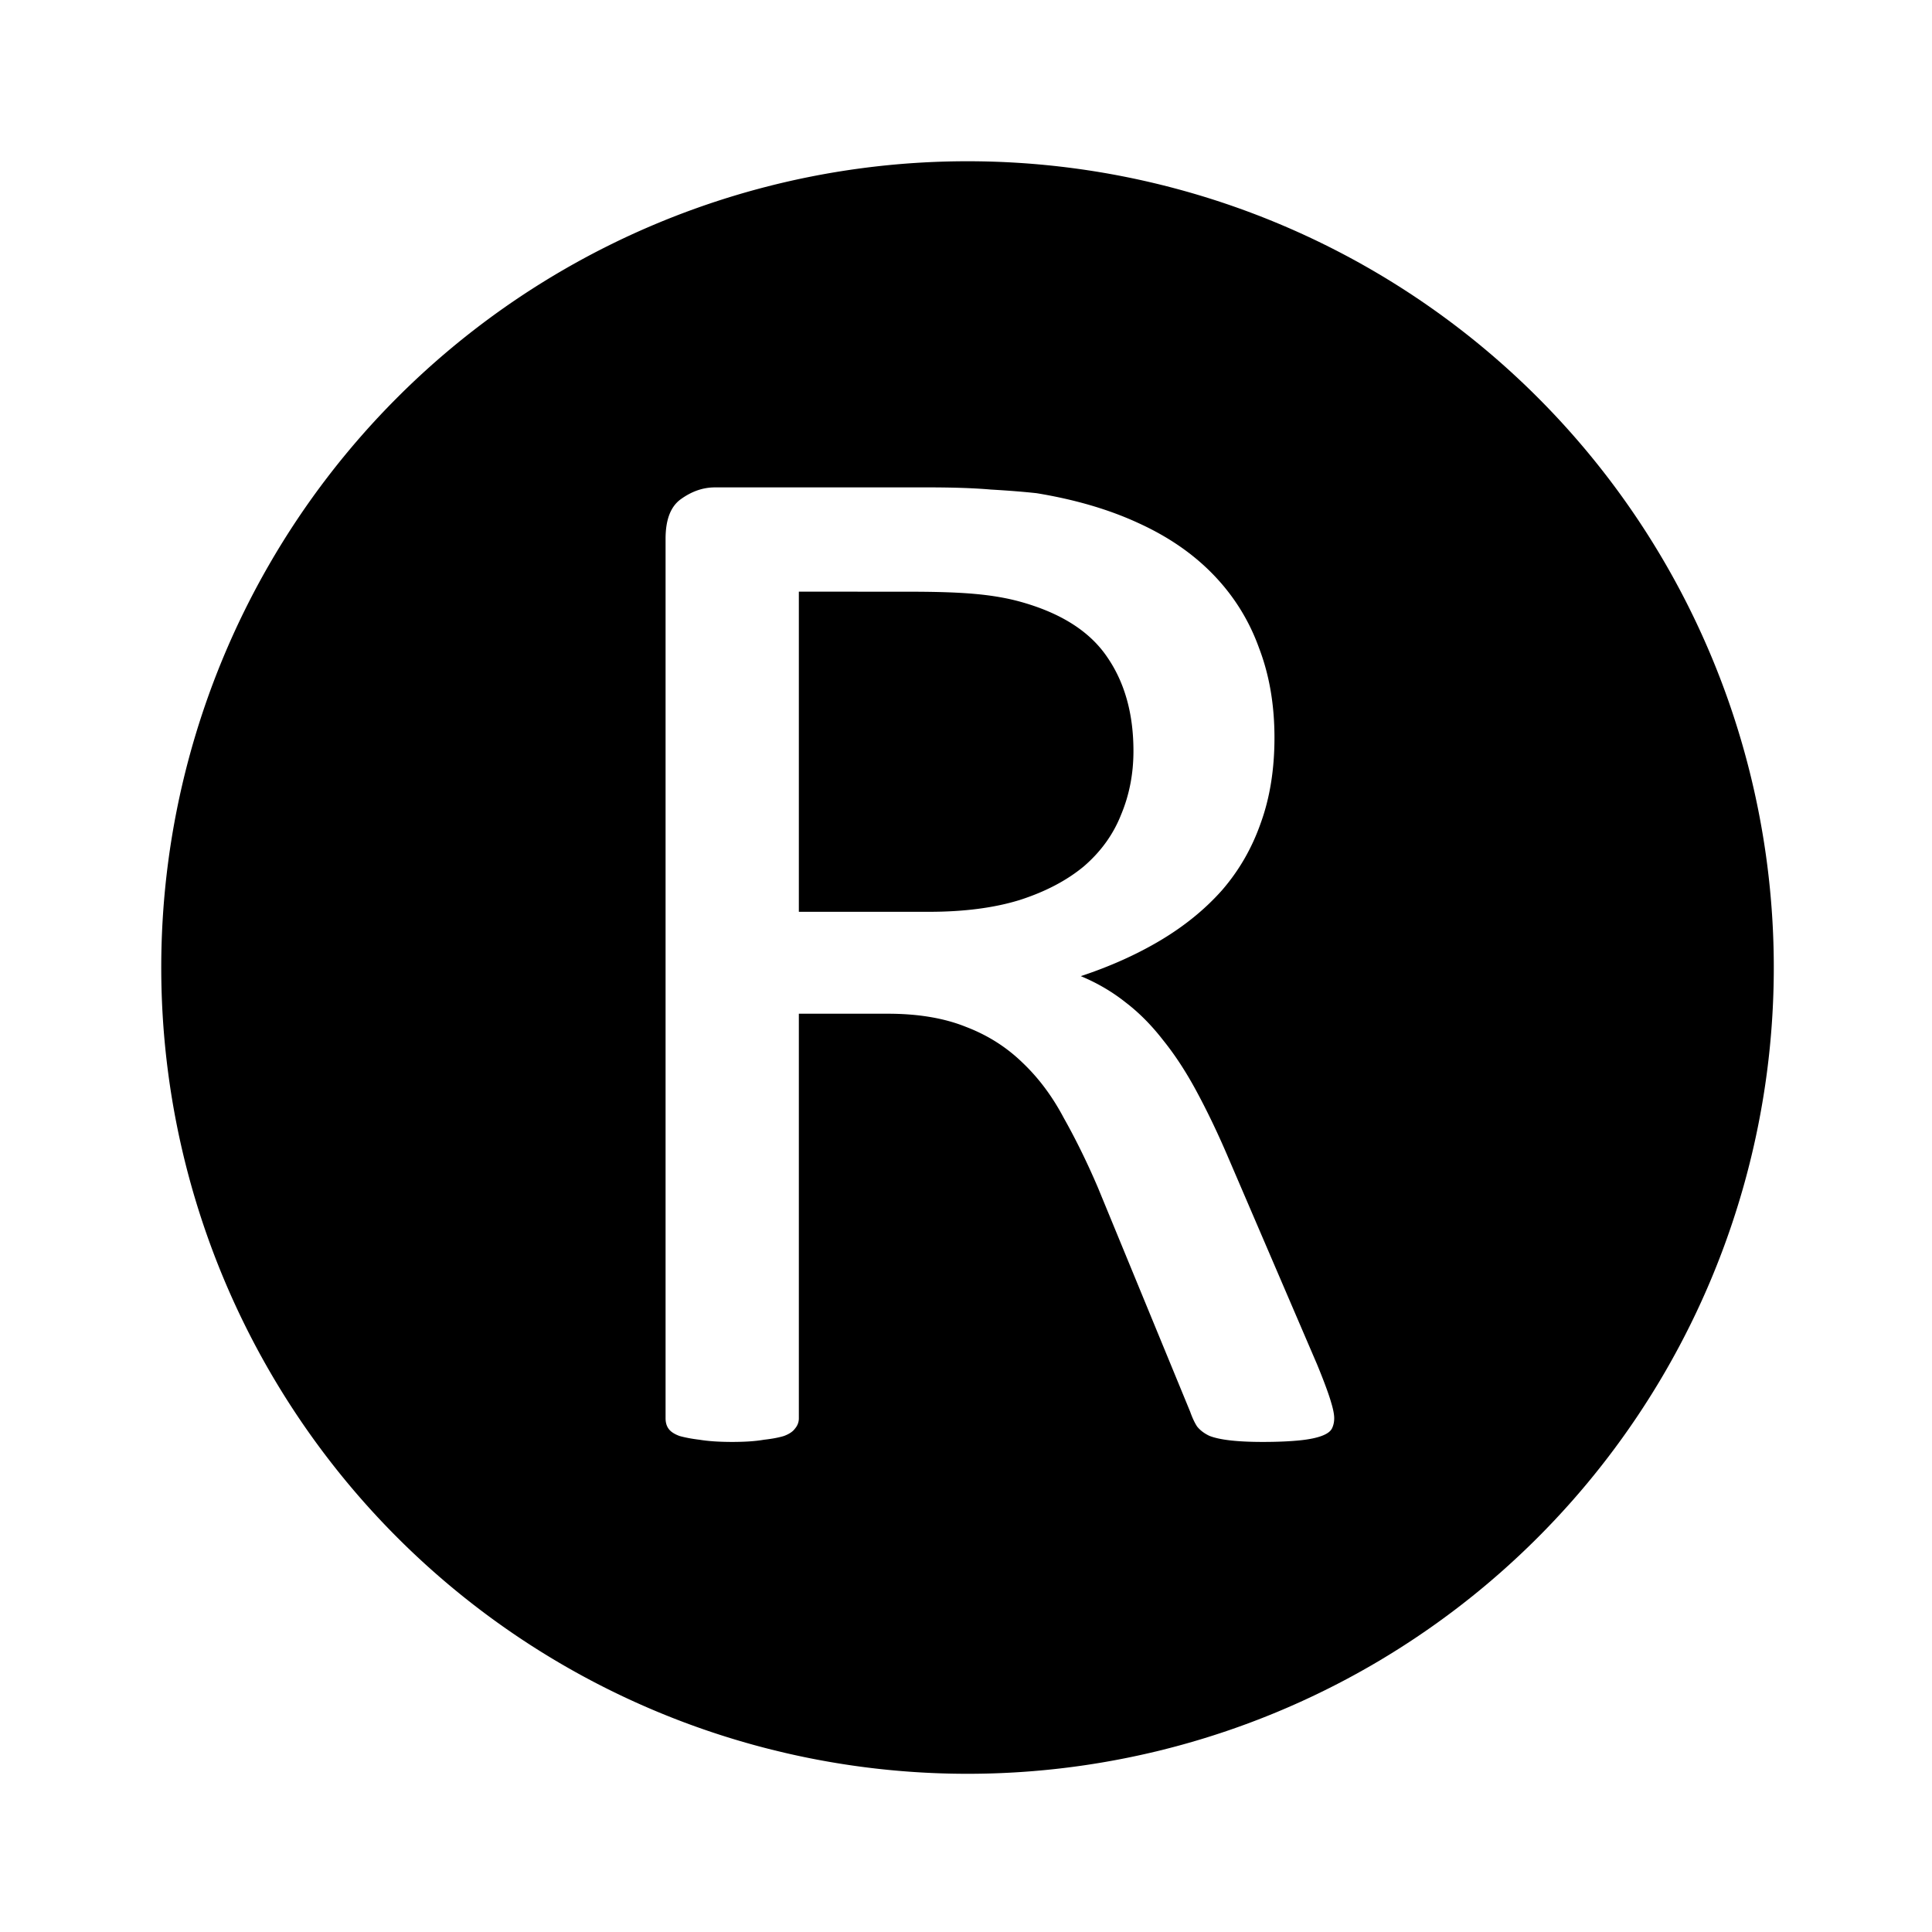 <?xml version="1.0" encoding="UTF-8" standalone="no"?>
<!-- Created with Inkscape (http://www.inkscape.org/) -->

<svg
   xmlns:dc="http://purl.org/dc/elements/1.1/"
   xmlns:cc="http://creativecommons.org/ns#"
   xmlns:rdf="http://www.w3.org/1999/02/22-rdf-syntax-ns#"
   xmlns:svg="http://www.w3.org/2000/svg"
   xmlns="http://www.w3.org/2000/svg"
   xmlns:sodipodi="http://sodipodi.sourceforge.net/DTD/sodipodi-0.dtd"
   xmlns:inkscape="http://www.inkscape.org/namespaces/inkscape"
   width="24"
   height="24"
   viewBox="0 0 6.35 6.35"
   version="1.1"
   id="svg3714"
   sodipodi:docname="avatar-r.svg"
   inkscape:version="0.92.0 r15299">
  <defs
     id="defs3708" />
  <sodipodi:namedview
     id="base"
     pagecolor="#ffffff"
     bordercolor="#666666"
     borderopacity="1.0"
     inkscape:pageopacity="0.0"
     inkscape:pageshadow="2"
     inkscape:zoom="16"
     inkscape:cx="18.412083"
     inkscape:cy="2.8647792"
     inkscape:document-units="px"
     inkscape:current-layer="layer1"
     showgrid="false"
     units="px"
     inkscape:window-width="943"
     inkscape:window-height="807"
     inkscape:window-x="589"
     inkscape:window-y="106"
     inkscape:window-maximized="0"
     showguides="true"
     inkscape:guide-bbox="true">
    <sodipodi:guide
       position="3.175,3.175"
       orientation="-0.707,0.707"
       id="guide3783"
       inkscape:locked="false"
       inkscape:label=""
       inkscape:color="rgb(0,0,255)" />
    <sodipodi:guide
       position="3.175,3.175"
       orientation="1,0"
       id="guide3787"
       inkscape:locked="false"
       inkscape:label=""
       inkscape:color="rgb(0,0,255)" />
    <sodipodi:guide
       position="3.175,3.175"
       orientation="0,1"
       id="guide3789"
       inkscape:locked="false"
       inkscape:label=""
       inkscape:color="rgb(0,0,255)" />
    <sodipodi:guide
       position="3.175,3.175"
       orientation="0.707,0.707"
       id="guide3791"
       inkscape:locked="false"
       inkscape:label=""
       inkscape:color="rgb(0,0,255)" />
  </sodipodi:namedview>
  <g
     inkscape:label="Layer 1"
     inkscape:groupmode="layer"
     id="layer1"
     transform="translate(0,-290.65)">
    <path
       style="fill:#000000;stroke-width:0.556"
       d="M 12,2 A 10,10 0 0 0 2,12 10,10 0 0 0 12,22 10,10 0 0 0 22,12 10,10 0 0 0 12,2 Z M 8.869,6.045 h 2.643 c 0.314,0 0.574,0.009 0.779,0.027 0.211,0.012 0.4,0.027 0.566,0.045 0.48,0.079 0.902,0.203 1.268,0.373 0.372,0.17 0.682,0.385 0.932,0.646 0.25,0.261 0.437,0.562 0.559,0.902 0.128,0.334 0.191,0.705 0.191,1.111 0,0.395 -0.057,0.749 -0.172,1.064 -0.109,0.31 -0.269,0.587 -0.48,0.83 -0.211,0.237 -0.465,0.443 -0.76,0.619 -0.295,0.176 -0.625,0.324 -0.99,0.445 0.205,0.085 0.392,0.195 0.559,0.328 0.167,0.128 0.32,0.283 0.461,0.465 0.147,0.182 0.284,0.392 0.412,0.629 0.128,0.237 0.257,0.503 0.385,0.801 l 1.115,2.596 c 0.09,0.219 0.146,0.374 0.172,0.465 0.026,0.085 0.039,0.151 0.039,0.199 0,0.049 -0.01,0.092 -0.029,0.129 -0.019,0.036 -0.061,0.066 -0.125,0.09 -0.064,0.024 -0.152,0.043 -0.268,0.055 -0.115,0.012 -0.271,0.02 -0.463,0.02 -0.167,0 -0.303,-0.007 -0.412,-0.02 -0.102,-0.012 -0.186,-0.03 -0.25,-0.055 -0.064,-0.03 -0.116,-0.069 -0.154,-0.117 -0.032,-0.049 -0.06,-0.111 -0.086,-0.184 l -1.143,-2.777 c -0.135,-0.316 -0.277,-0.604 -0.424,-0.865 -0.141,-0.267 -0.311,-0.495 -0.51,-0.684 -0.199,-0.194 -0.432,-0.342 -0.701,-0.445 -0.269,-0.109 -0.593,-0.164 -0.971,-0.164 H 9.908 v 5.018 c 0,0.049 -0.017,0.092 -0.049,0.129 -0.026,0.036 -0.071,0.066 -0.135,0.09 -0.058,0.018 -0.141,0.035 -0.25,0.047 -0.102,0.018 -0.232,0.027 -0.393,0.027 -0.16,0 -0.295,-0.009 -0.404,-0.027 -0.102,-0.012 -0.186,-0.029 -0.25,-0.047 -0.064,-0.024 -0.109,-0.053 -0.135,-0.09 -0.026,-0.036 -0.037,-0.08 -0.037,-0.129 V 6.682 c 0,-0.237 0.063,-0.401 0.191,-0.492 0.135,-0.097 0.275,-0.145 0.422,-0.145 z m 1.039,1.293 v 3.971 h 1.613 c 0.436,0 0.811,-0.049 1.125,-0.146 0.32,-0.103 0.585,-0.242 0.797,-0.418 0.211,-0.182 0.365,-0.396 0.461,-0.639 0.102,-0.243 0.154,-0.506 0.154,-0.791 0,-0.461 -0.108,-0.85 -0.326,-1.166 -0.218,-0.322 -0.583,-0.552 -1.096,-0.691 -0.16,-0.043 -0.344,-0.074 -0.549,-0.092 -0.199,-0.018 -0.46,-0.027 -0.787,-0.027 z"
       transform="matrix(0.265,0,0,0.265,0,290.65)"
       id="path3680"
       inkscape:connector-curvature="0" />
  </g>
</svg>
